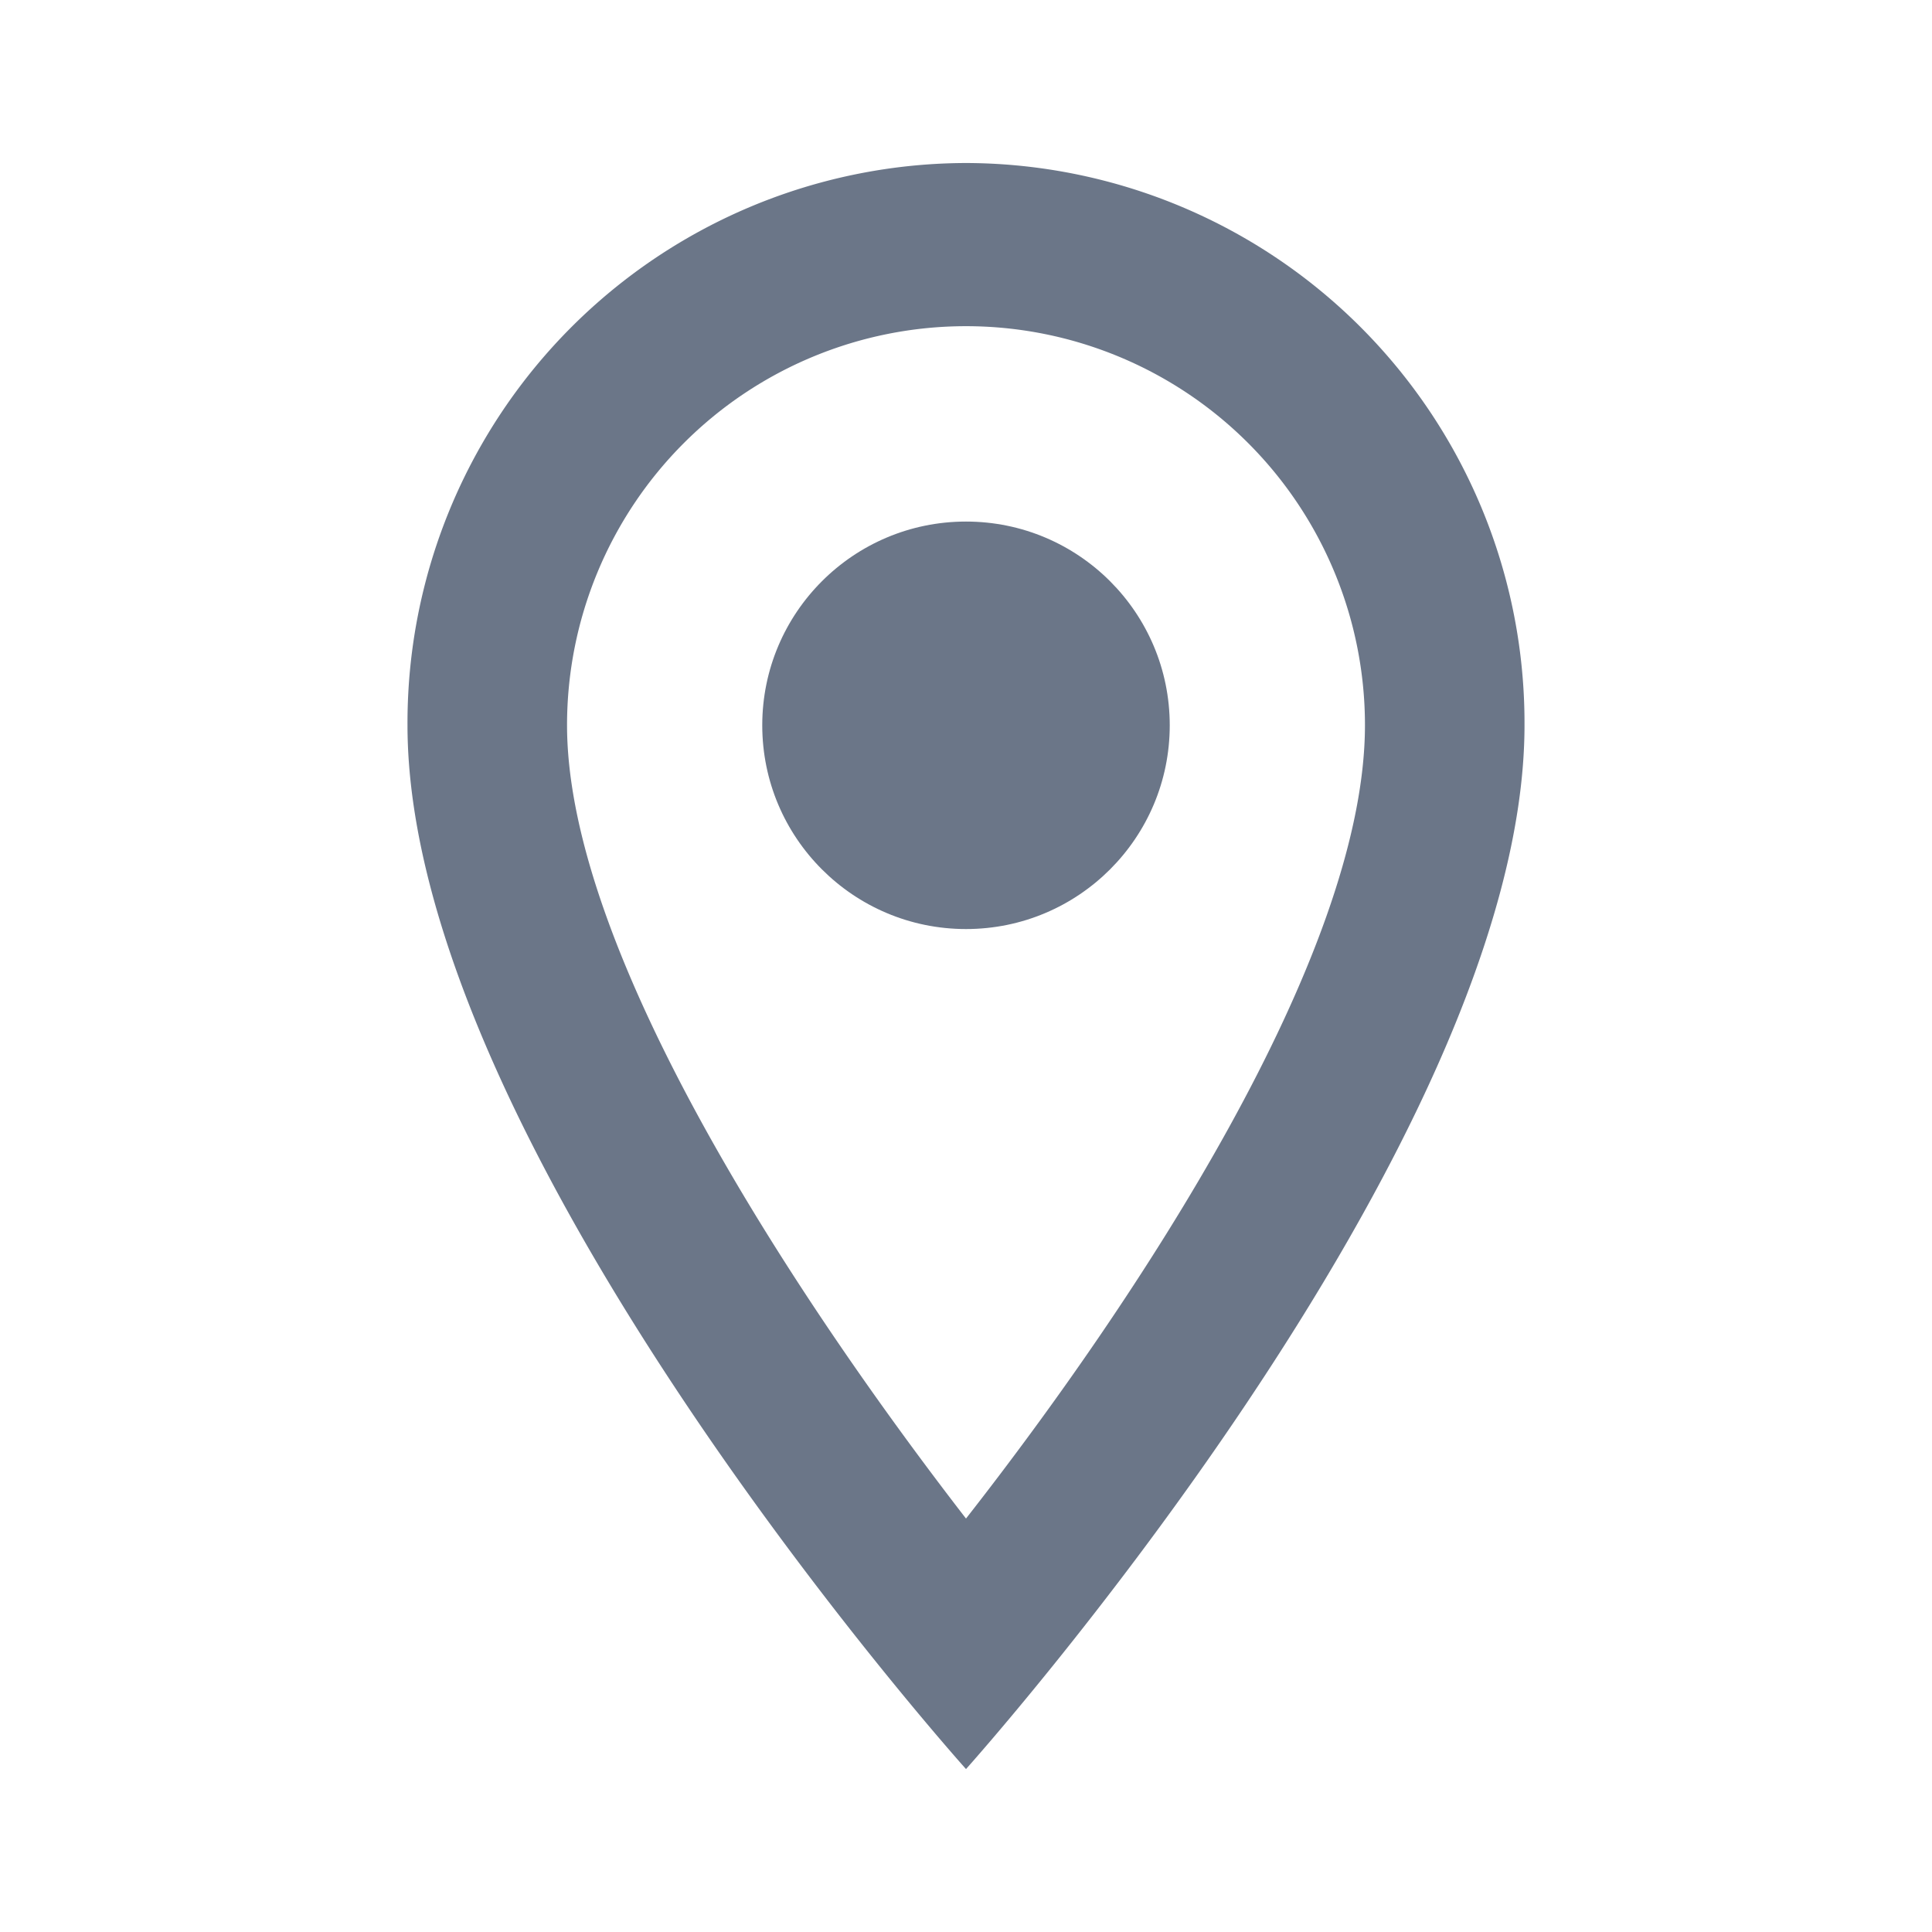 <svg id="Location_Icon_-_24x24" data-name="Location Icon - 24x24" xmlns="http://www.w3.org/2000/svg" width="24" height="24" viewBox="0 0 24 24">
  <path id="Path_2111" data-name="Path 2111" d="M0,0H24V24H0Z" fill="none"/>
  <path id="Path_2112" data-name="Path 2112" d="M11.938,2A6.956,6.956,0,0,0,5,8.983c0,5.237,6.938,12.968,6.938,12.968s6.938-7.731,6.938-12.968A6.956,6.956,0,0,0,11.938,2ZM6.982,8.983a4.956,4.956,0,1,1,9.912,0c0,2.873-2.855,7.172-4.956,9.856C9.877,16.175,6.982,11.826,6.982,8.983Z" transform="translate(0.062 0.025)" fill="#6b7688"/>
  <circle id="Ellipse_75" data-name="Ellipse 75" cx="2.531" cy="2.531" r="2.531" transform="translate(9.469 6.479)" fill="#6b7688"/>
</svg>
